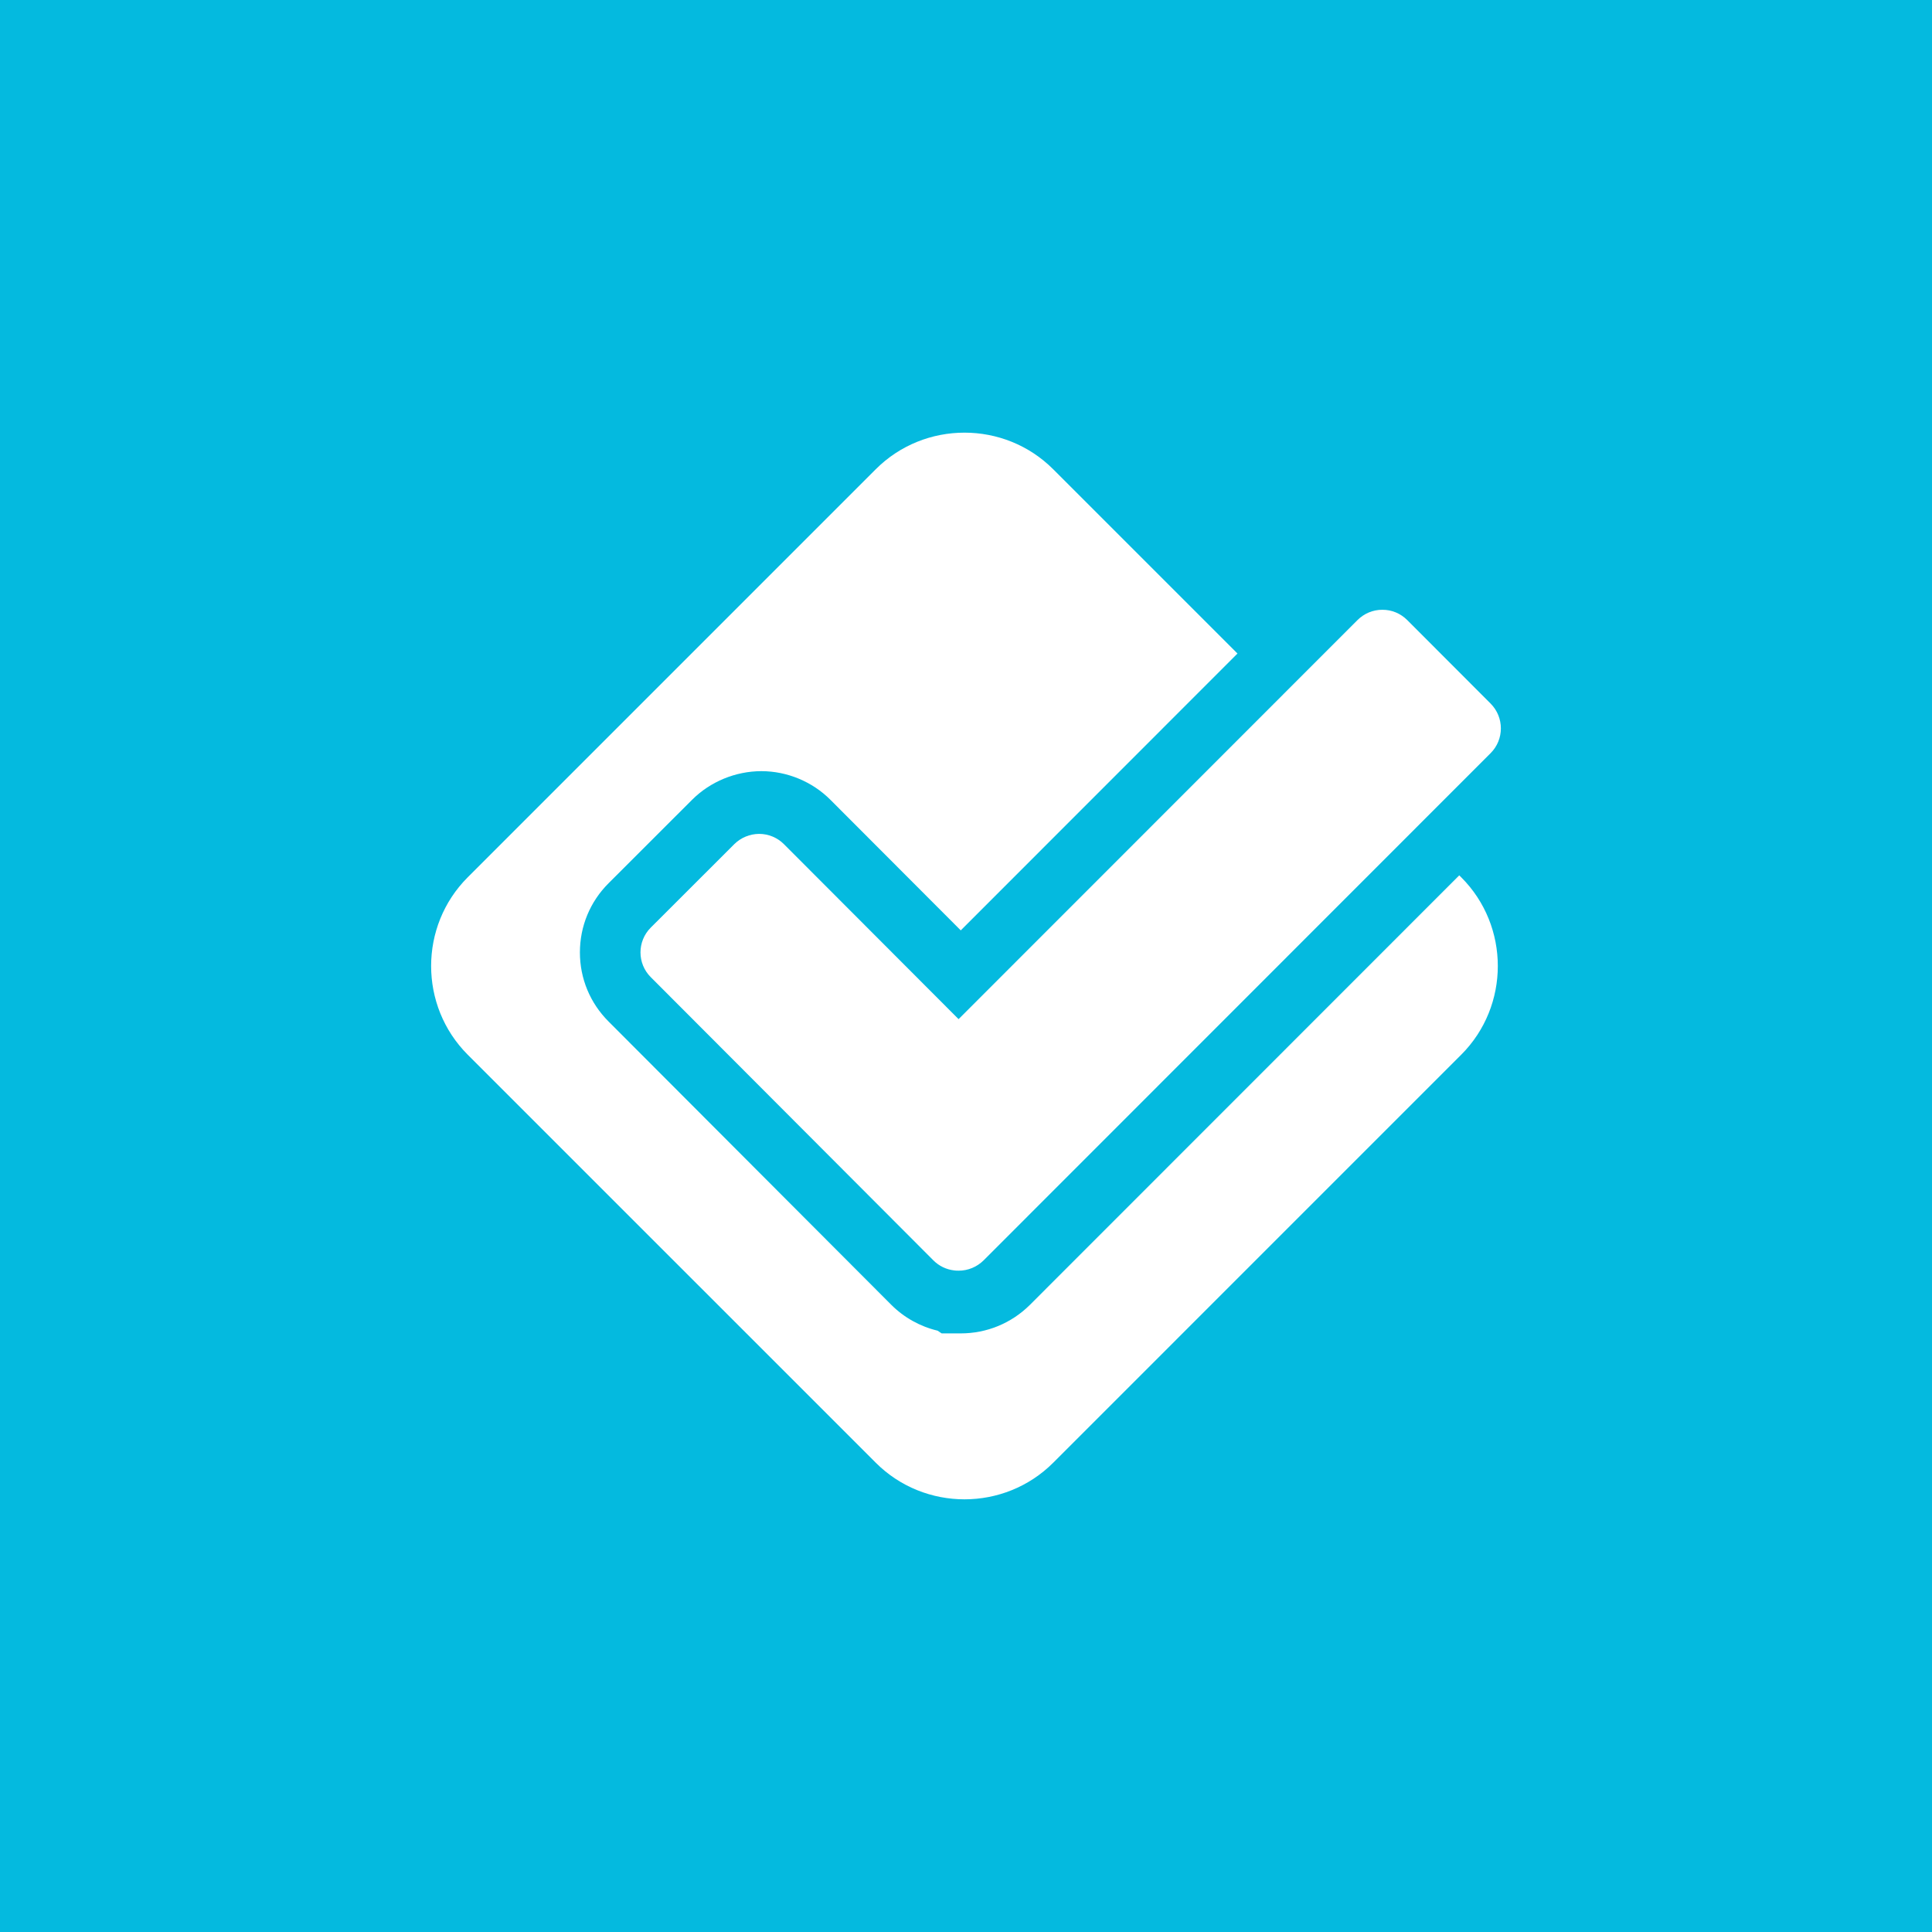 <?xml version="1.0" encoding="utf-8"?>
<!-- Generator: Adobe Illustrator 17.1.0, SVG Export Plug-In . SVG Version: 6.00 Build 0)  -->
<!DOCTYPE svg PUBLIC "-//W3C//DTD SVG 1.1//EN" "http://www.w3.org/Graphics/SVG/1.1/DTD/svg11.dtd">
<svg version="1.1" id="Layer_1" xmlns="http://www.w3.org/2000/svg" xmlns:xlink="http://www.w3.org/1999/xlink" x="0px" y="0px"
	 viewBox="0 0 200 200" enable-background="new 0 0 200 200" xml:space="preserve">
<rect fill="#04BADF" width="200" height="200"/>
<g>
	<g>
		<g>
			<path fill="#FFFFFF" d="M154.306,72.832l-8.629-8.642c-0.694-0.69-1.598-1.07-2.572-1.066c-0.973-0.004-1.884,0.378-2.575,1.063
				l-41.298,41.314L81.157,87.392c-0.676-0.68-1.607-1.07-2.569-1.068c-0.955,0.003-1.892,0.386-2.572,1.061l-8.643,8.634
				c-1.423,1.419-1.428,3.718-0.004,5.138l29.256,29.317c0.586,0.587,1.345,0.951,2.156,1.04c0.137,0.019,0.276,0.027,0.416,0.025
				c0.009,0,0.018,0,0.027-0.001l0.004,0.003c0.976,0.002,1.903-0.383,2.596-1.069l52.481-52.502
				C155.724,76.552,155.725,74.255,154.306,72.832z"/>
		</g>
		<g>
			<path fill="#FFFFFF" d="M151.062,90.616l-44.451,44.47c-1.92,1.901-4.46,2.947-7.163,2.947l-1.973-0.003l-0.415-0.278
				c-1.811-0.431-3.486-1.364-4.81-2.693l-29.246-29.307c-1.917-1.912-2.974-4.456-2.972-7.162c0-2.709,1.057-5.255,2.974-7.164
				l8.653-8.646c1.879-1.869,4.48-2.944,7.158-2.95c2.669,0,5.28,1.088,7.156,2.974l13.484,13.508l28.646-28.658l-19.079-19.079
				c-5.051-5.049-13.313-5.049-18.364,0L48.418,90.818c-5.051,5.049-5.051,13.314,0,18.364l42.243,42.241
				c5.051,5.049,13.313,5.049,18.364,0l42.24-42.241c5.051-5.049,5.051-13.313,0-18.364L151.062,90.616z"/>
		</g>
	</g>
</g>
</svg>
